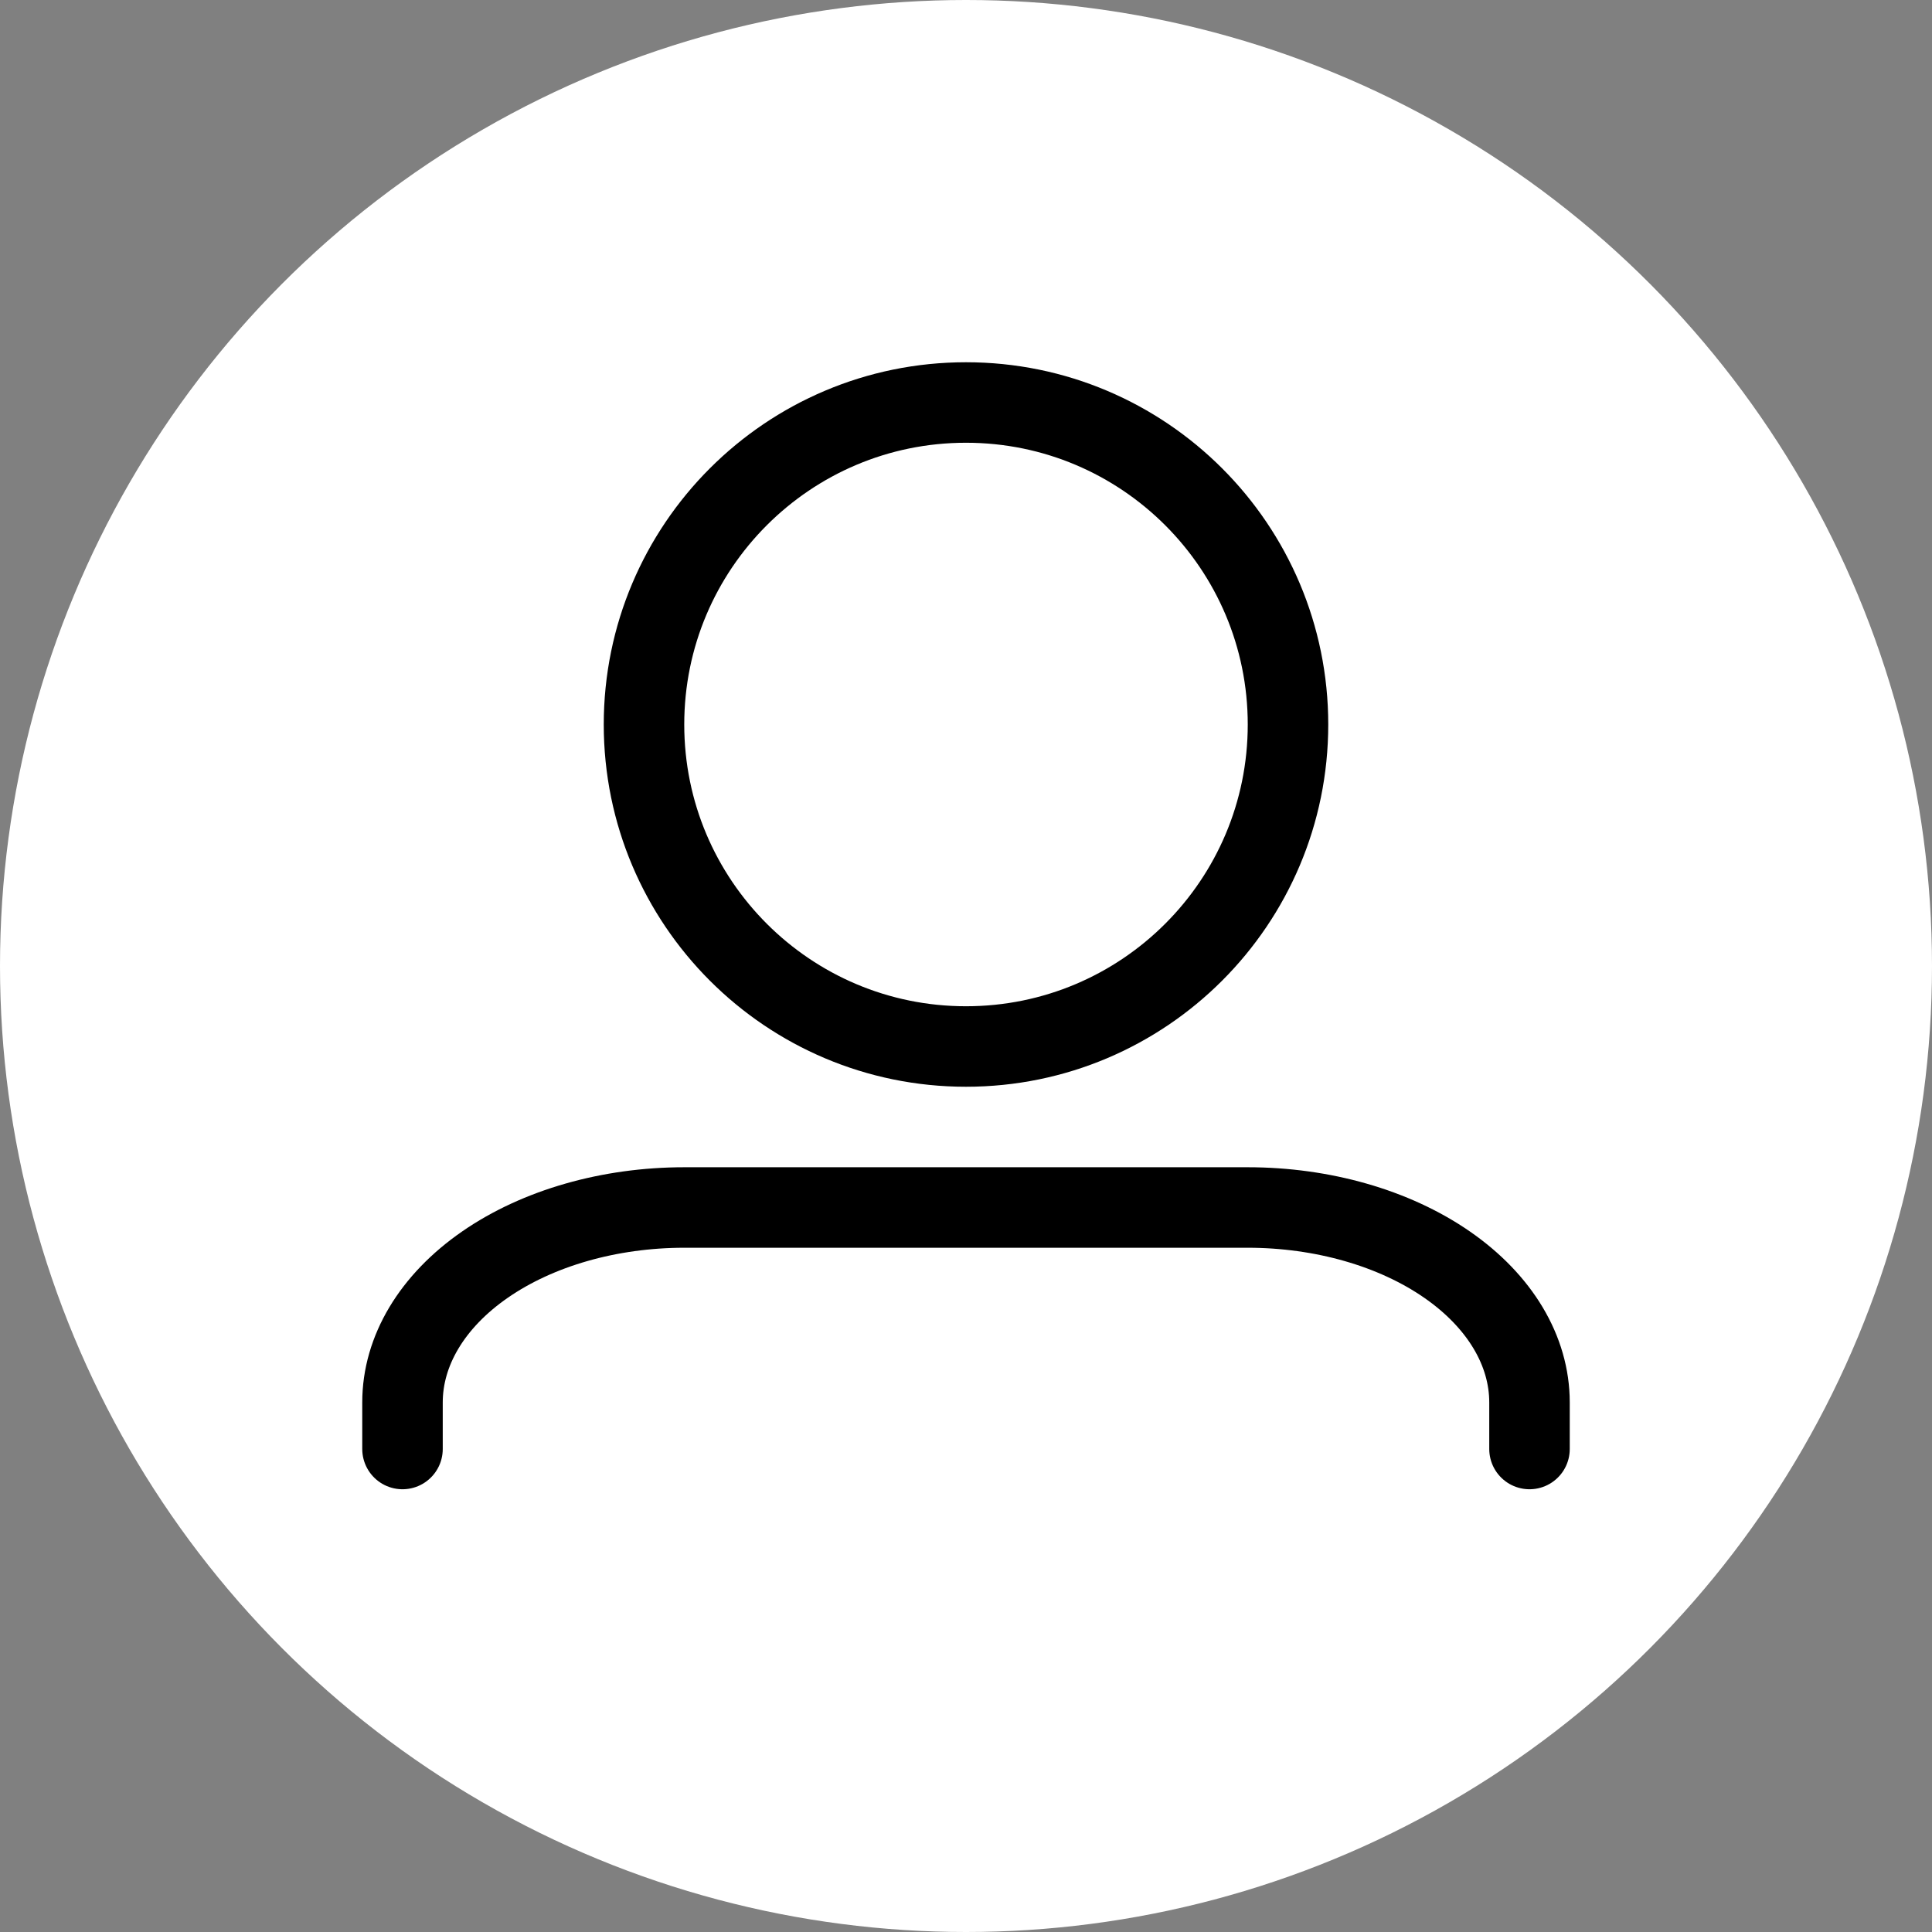 <svg width="24" height="24" viewBox="0 0 24 24" fill="none" xmlns="http://www.w3.org/2000/svg">
<rect x="0" y="0" width="24" height="24" fill="#808080" stroke="none"/>
<circle cx="12" cy="12" r="12" fill="white"/>
<path d="M19 18V17.421C19 16.779 18.631 16.163 17.975 15.709C17.319 15.255 16.428 15 15.5 15H8.5C7.572 15 6.681 15.255 6.025 15.709C5.369 16.163 5 16.779 5 17.421V18M16 9C16 11.209 14.209 13 12 13C9.791 13 8 11.209 8 9C8 6.791 9.791 5 12 5C14.209 5 16 6.791 16 9Z" stroke="black" stroke-linecap="round" stroke-linejoin="round"/>
</svg>
